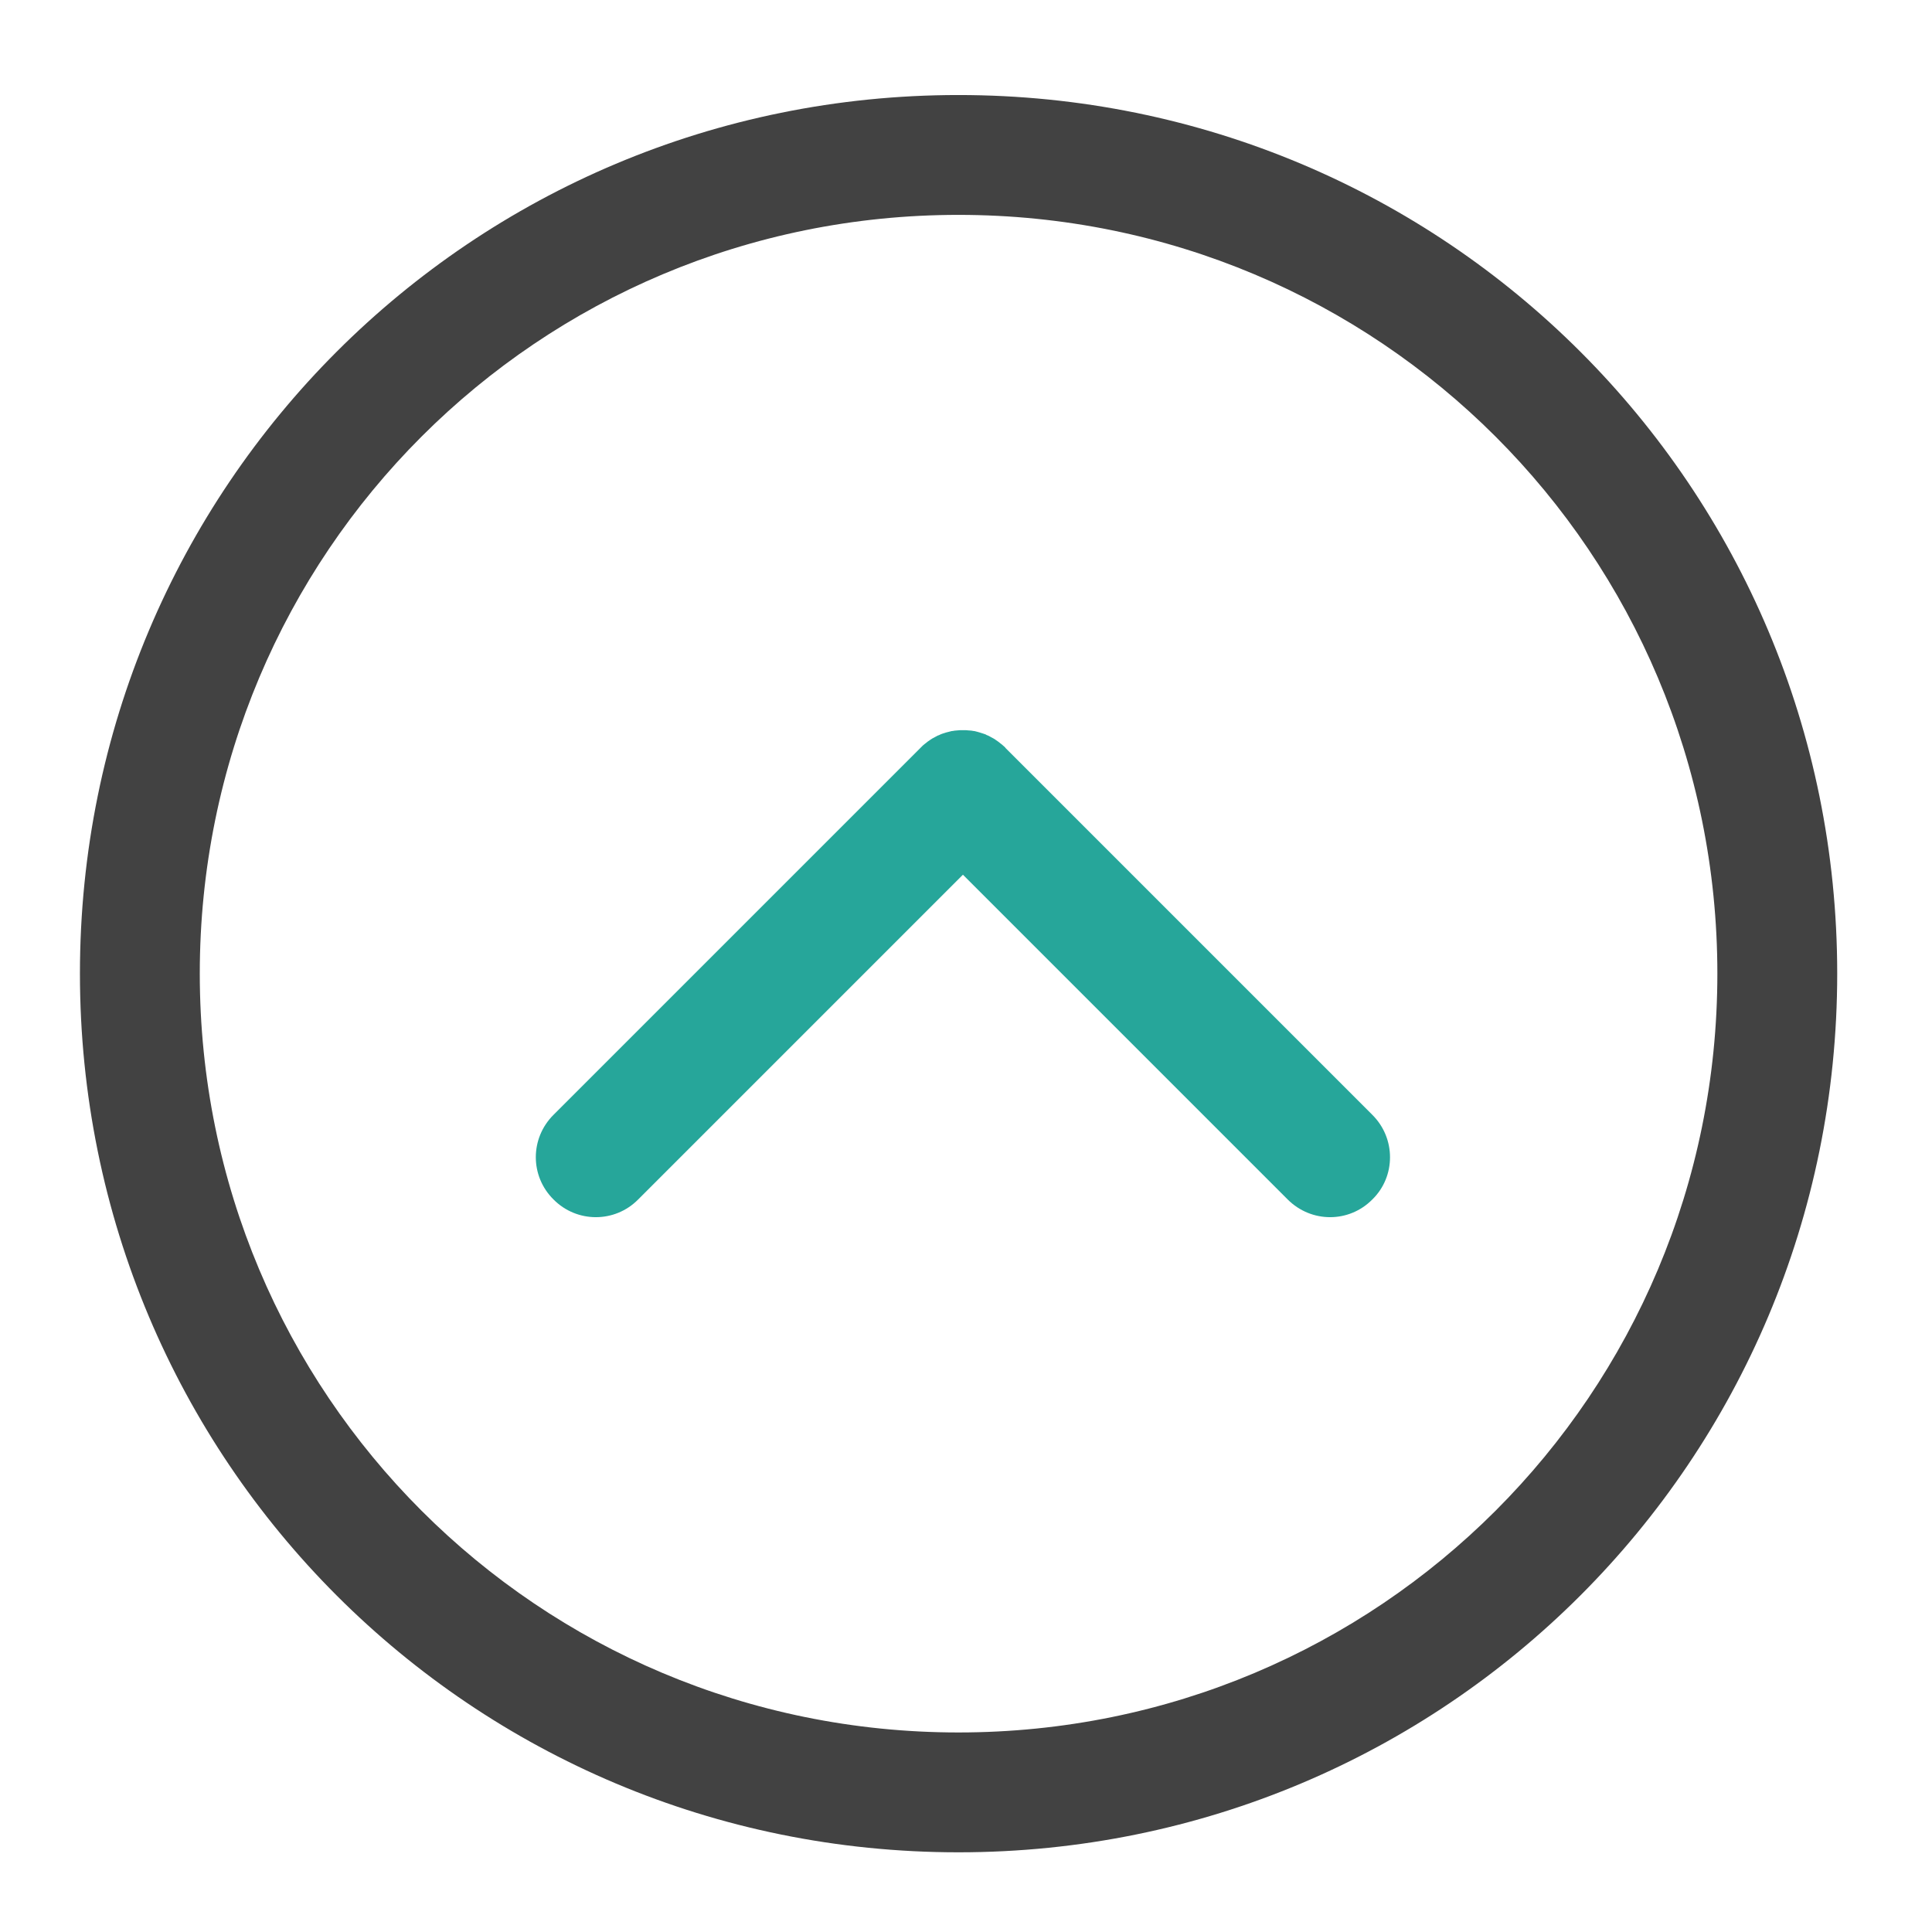 <?xml version="1.0" encoding="UTF-8"?>
<svg xmlns="http://www.w3.org/2000/svg" xmlns:xlink="http://www.w3.org/1999/xlink" width="32pt" height="32pt" viewBox="0 0 32 32" version="1.1">
<g id="surface1">
<path style=" stroke:none;fill-rule:nonzero;fill:rgb(25.882%,25.882%,25.882%);fill-opacity:1;" d="M 30.43 16.125 C 30.43 8.062 23.938 1.574 15.875 1.574 C 7.812 1.574 1.324 8.062 1.324 16.125 C 1.324 24.188 7.812 30.68 15.875 30.68 C 23.938 30.68 30.43 24.188 30.43 16.125 Z M 28.445 16.125 C 28.445 23.09 22.84 28.695 15.875 28.695 C 8.914 28.695 3.309 23.09 3.309 16.125 C 3.309 9.164 8.914 3.559 15.875 3.559 C 22.84 3.559 28.445 9.164 28.445 16.125 Z M 28.445 16.125 "/>
<path style=" stroke:none;fill-rule:nonzero;fill:rgb(14.902%,65.098%,60.392%);fill-opacity:1;" d="M 23.023 19.168 C 23.023 19.422 22.926 19.676 22.73 19.867 C 22.344 20.258 21.719 20.258 21.328 19.867 L 15.949 14.488 L 10.57 19.867 C 10.184 20.258 9.555 20.258 9.168 19.867 C 8.777 19.48 8.777 18.855 9.168 18.465 L 15.25 12.383 C 15.262 12.371 15.273 12.359 15.285 12.348 C 15.297 12.336 15.312 12.328 15.324 12.316 C 15.336 12.305 15.352 12.297 15.363 12.285 C 15.375 12.277 15.391 12.266 15.402 12.258 C 15.418 12.246 15.434 12.238 15.445 12.23 C 15.461 12.223 15.473 12.215 15.488 12.207 C 15.504 12.199 15.52 12.191 15.531 12.184 C 15.547 12.18 15.562 12.172 15.578 12.164 C 15.59 12.16 15.605 12.152 15.621 12.148 C 15.637 12.145 15.652 12.137 15.668 12.133 C 15.684 12.129 15.699 12.125 15.715 12.121 C 15.73 12.117 15.746 12.113 15.762 12.109 C 15.777 12.109 15.793 12.105 15.809 12.102 C 15.824 12.102 15.84 12.098 15.855 12.098 C 15.871 12.098 15.887 12.094 15.902 12.094 C 15.918 12.094 15.934 12.094 15.949 12.094 C 15.965 12.094 15.98 12.094 15.996 12.094 C 16.012 12.094 16.027 12.098 16.043 12.098 C 16.062 12.098 16.078 12.102 16.094 12.102 C 16.109 12.105 16.125 12.109 16.141 12.109 C 16.156 12.113 16.172 12.117 16.188 12.121 C 16.203 12.125 16.215 12.129 16.23 12.133 C 16.246 12.137 16.262 12.145 16.277 12.148 C 16.293 12.152 16.309 12.16 16.324 12.164 C 16.336 12.172 16.352 12.18 16.367 12.184 C 16.383 12.191 16.395 12.199 16.41 12.207 C 16.426 12.215 16.441 12.223 16.453 12.23 C 16.469 12.238 16.48 12.246 16.496 12.258 C 16.508 12.266 16.523 12.277 16.535 12.285 C 16.551 12.297 16.562 12.305 16.574 12.316 C 16.59 12.328 16.602 12.336 16.613 12.348 C 16.625 12.359 16.641 12.371 16.652 12.383 L 16.652 12.387 L 22.73 18.465 C 22.926 18.66 23.023 18.914 23.023 19.168 Z M 23.023 19.168 "/>
</g>
</svg>
